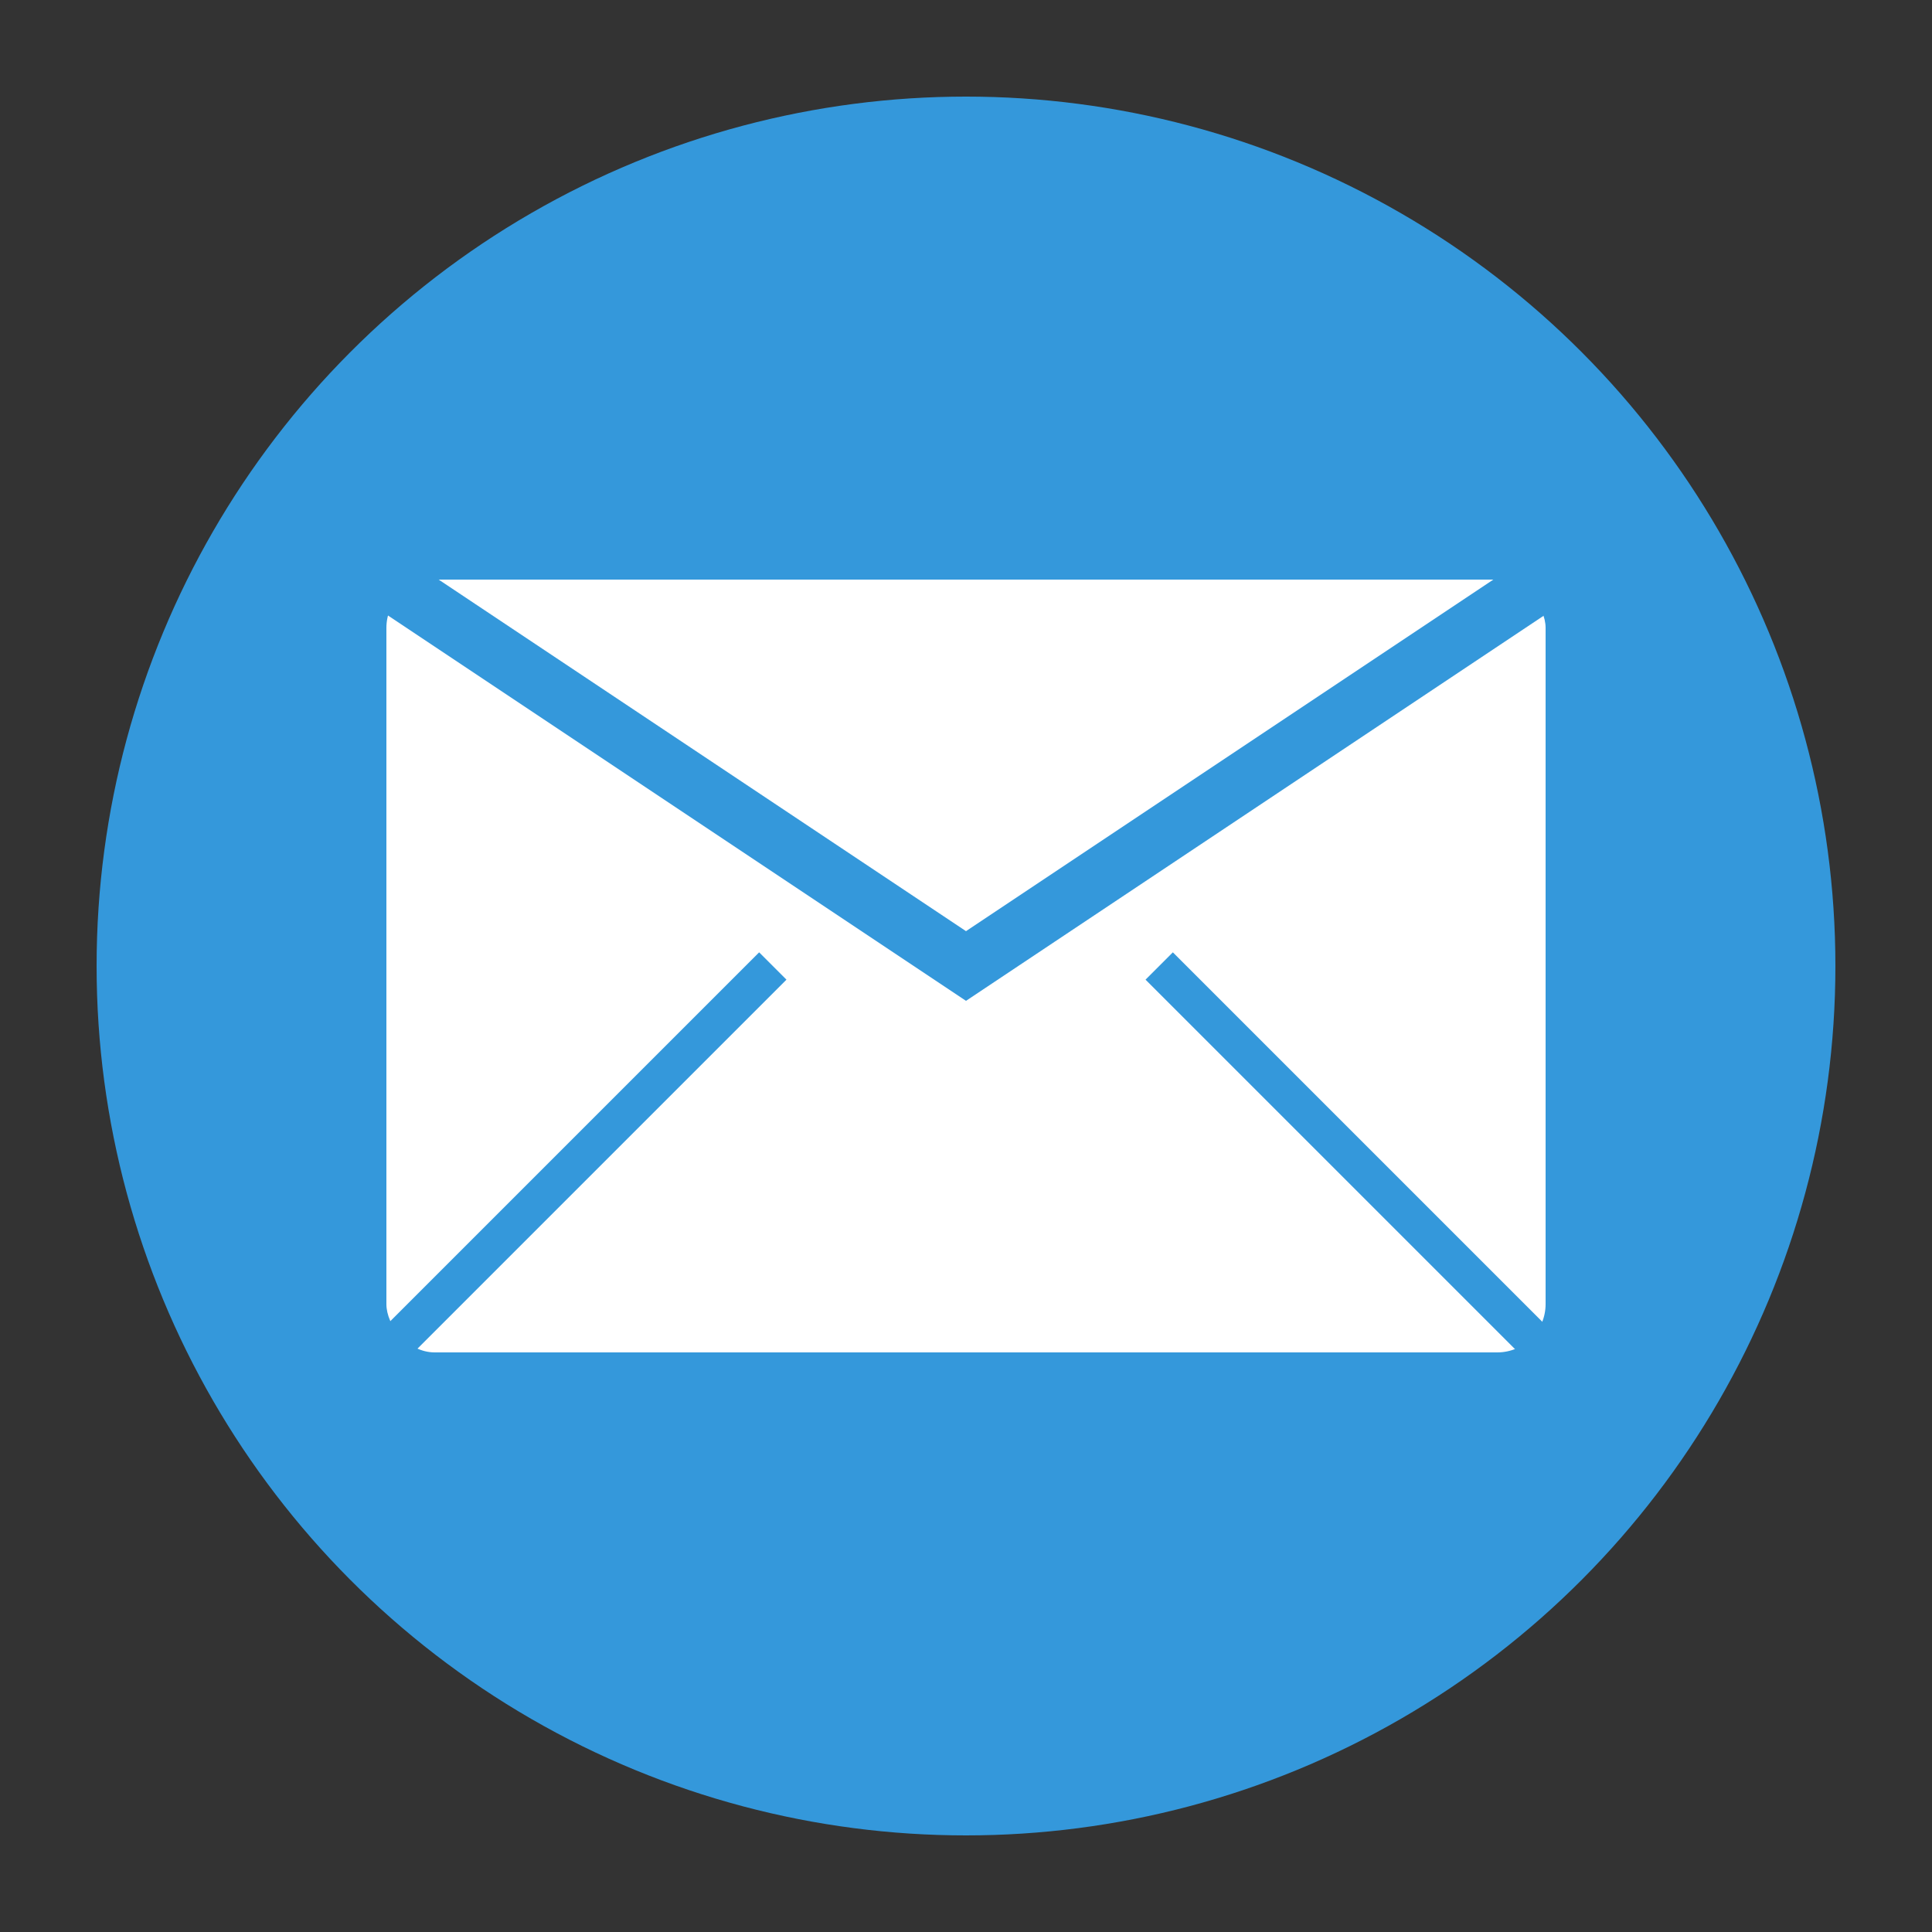 <svg xmlns="http://www.w3.org/2000/svg" viewBox="0 0 200 200">
  <rect x="0" y="0" width="200" height="200" fill="#333333" stroke="none"/>
  <circle cx="100" cy="100" r="90" fill="#3498db"/>
  <rect x="40" y="60" width="120" height="80" rx="5" fill="white"/>
  <path d="M40 60 L100 100 L160 60" fill="none" stroke="#3498db" stroke-width="6"/>
  <path d="M40 140 L80 100 M160 140 L120 100" fill="none" stroke="#3498db" stroke-width="4"/>
</svg> 